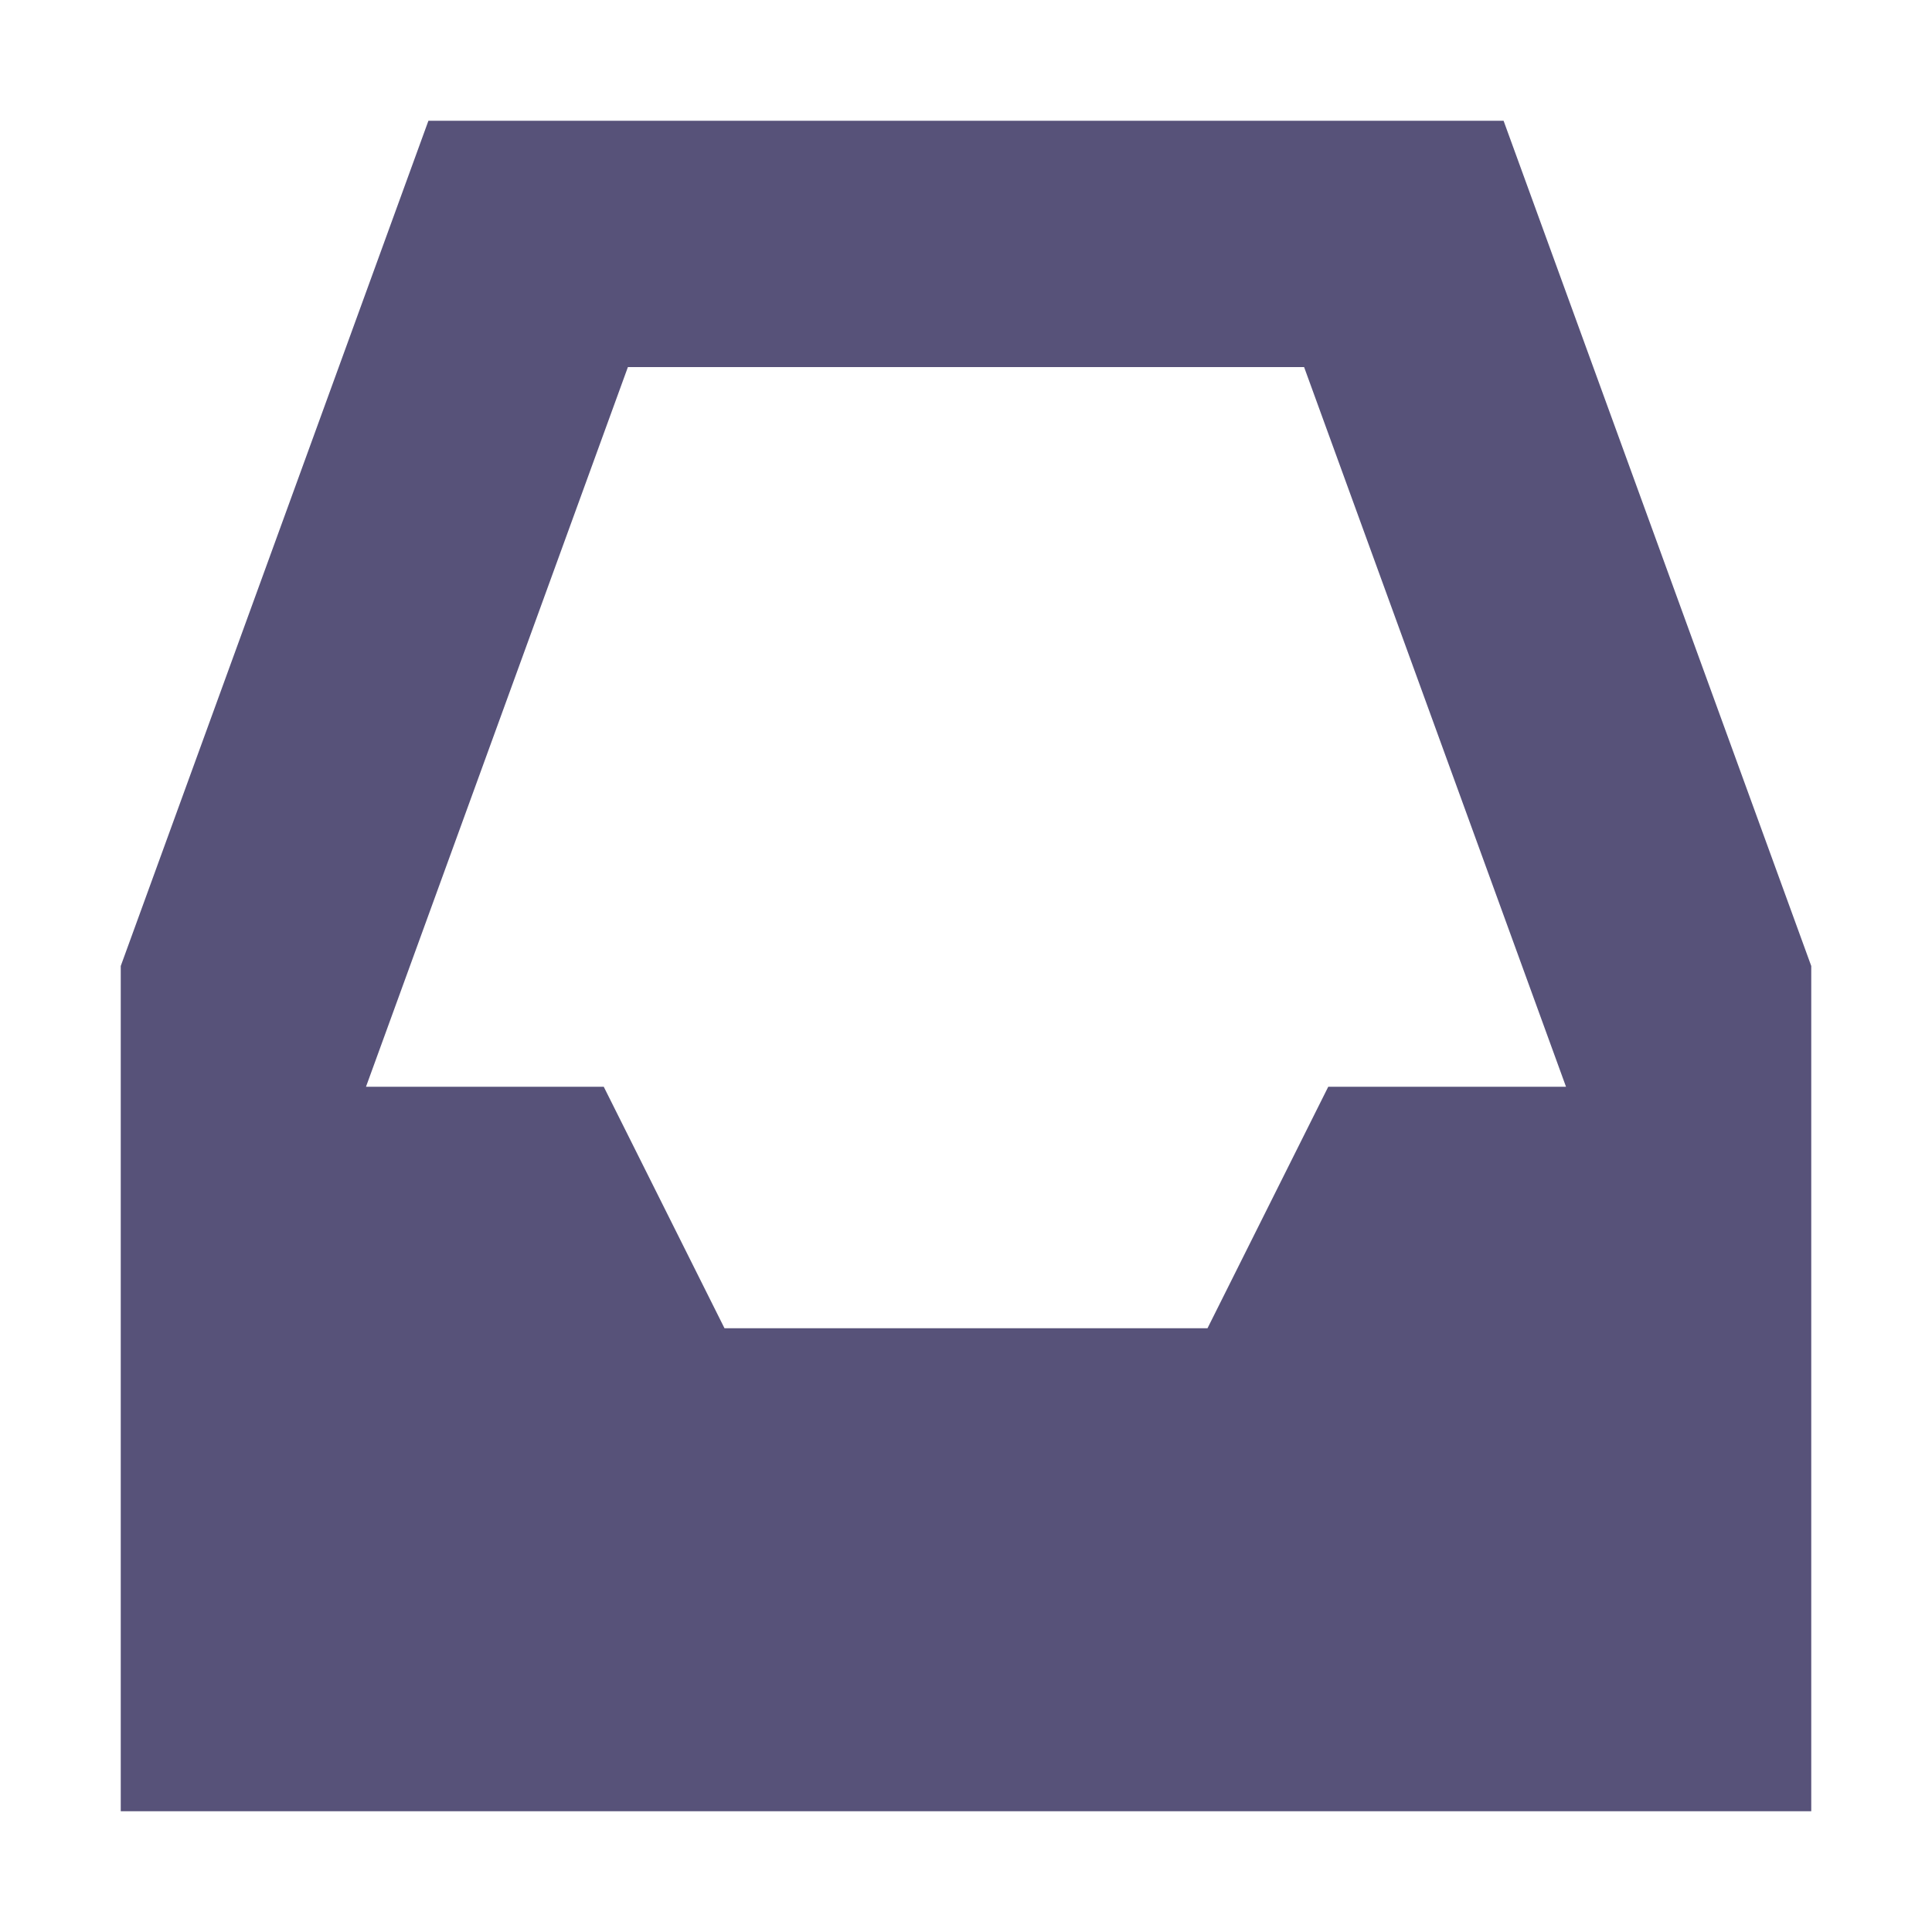 <svg xmlns="http://www.w3.org/2000/svg" width="16" height="16" version="1.1">
 <path style="fill:#575279" d="M 3.548,1 1,8 V 15 H 15 V 8 L 12.452,1 Z M 5.2,3.04 H 10.8 L 12.969,9 H 11 L 10,11 H 6 L 5,9 H 3.031 Z"/>
</svg>
